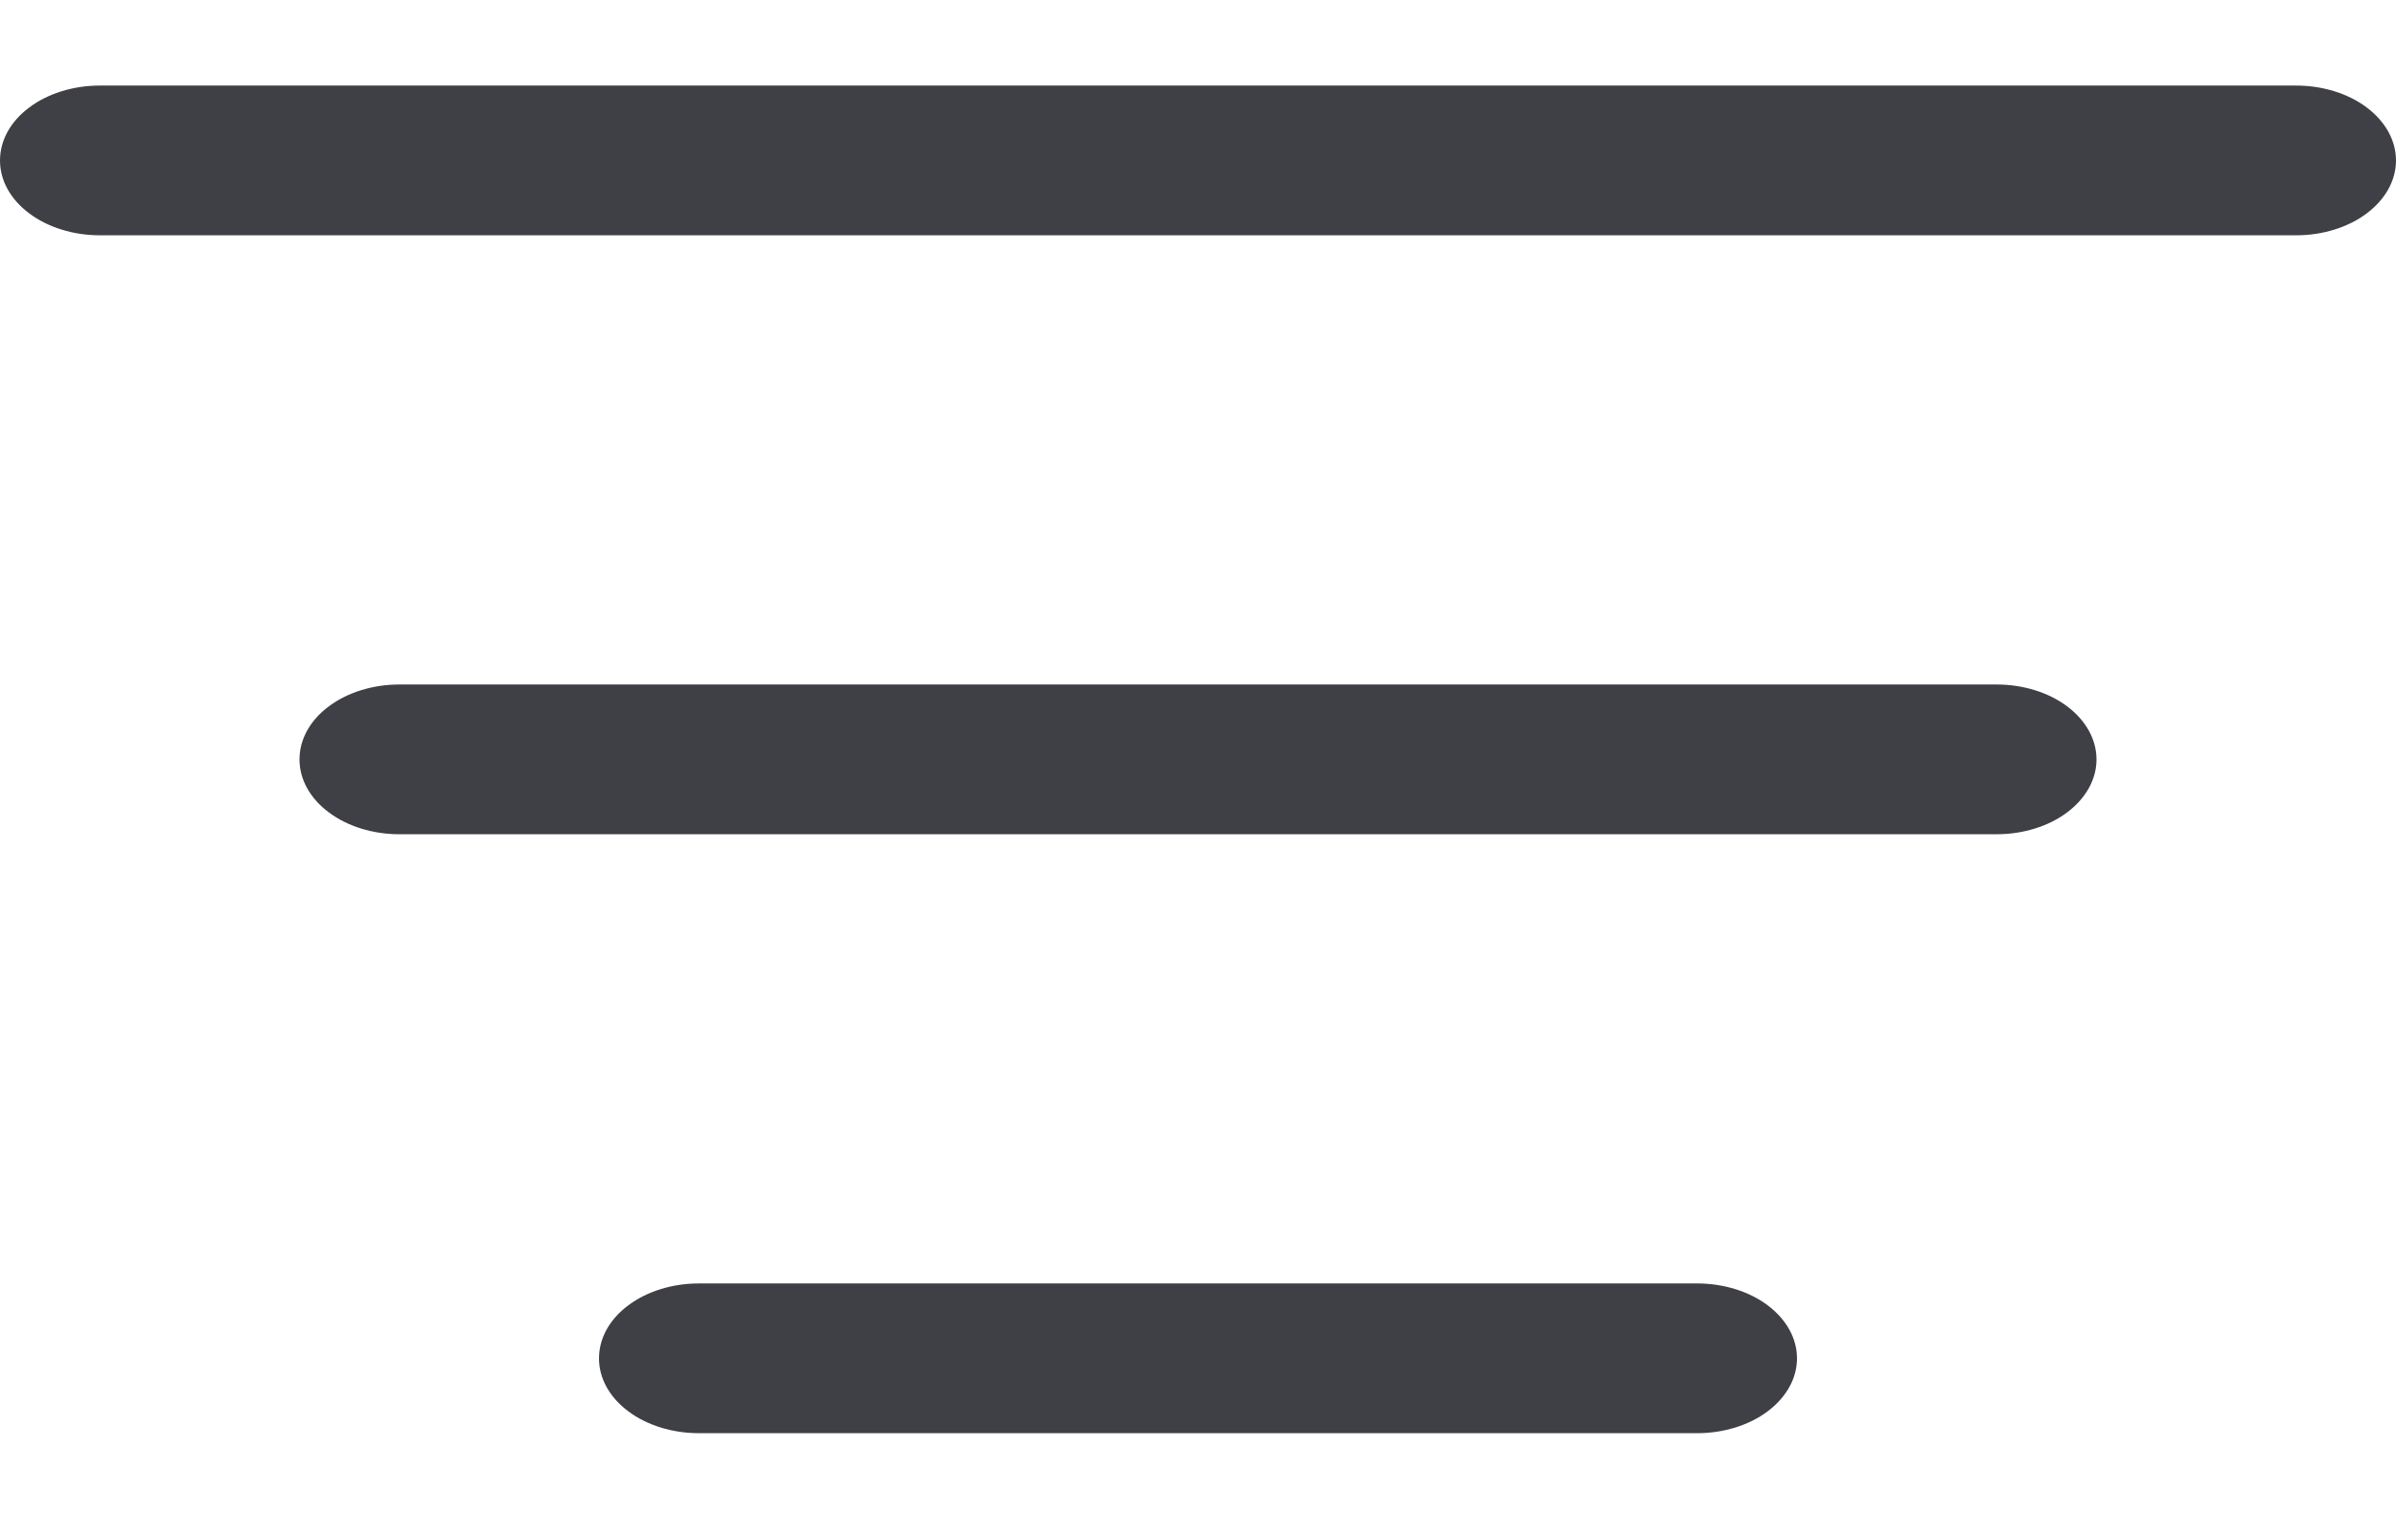 <svg width="14" height="9" viewBox="0 0 14 9" fill="none" xmlns="http://www.w3.org/2000/svg">
<path d="M14 0.938C14 1.054 13.938 1.165 13.829 1.247C13.72 1.329 13.571 1.375 13.417 1.375H0.583C0.429 1.375 0.28 1.329 0.171 1.247C0.061 1.165 0 1.054 0 0.938C0 0.821 0.061 0.71 0.171 0.628C0.28 0.546 0.429 0.5 0.583 0.5H13.417C13.571 0.5 13.72 0.546 13.829 0.628C13.938 0.71 14 0.821 14 0.938ZM11.667 4H2.333C2.179 4 2.03 4.046 1.921 4.128C1.811 4.21 1.75 4.321 1.75 4.438C1.75 4.554 1.811 4.665 1.921 4.747C2.03 4.829 2.179 4.875 2.333 4.875H11.667C11.821 4.875 11.97 4.829 12.079 4.747C12.188 4.665 12.25 4.554 12.25 4.438C12.25 4.321 12.188 4.21 12.079 4.128C11.97 4.046 11.821 4 11.667 4ZM9.917 7.5H4.083C3.929 7.5 3.78 7.546 3.671 7.628C3.561 7.71 3.5 7.821 3.5 7.938C3.5 8.054 3.561 8.165 3.671 8.247C3.78 8.329 3.929 8.375 4.083 8.375H9.917C10.071 8.375 10.22 8.329 10.329 8.247C10.438 8.165 10.5 8.054 10.5 7.938C10.5 7.821 10.438 7.71 10.329 7.628C10.22 7.546 10.071 7.5 9.917 7.5Z" fill="#3F3F46"/>
</svg>
